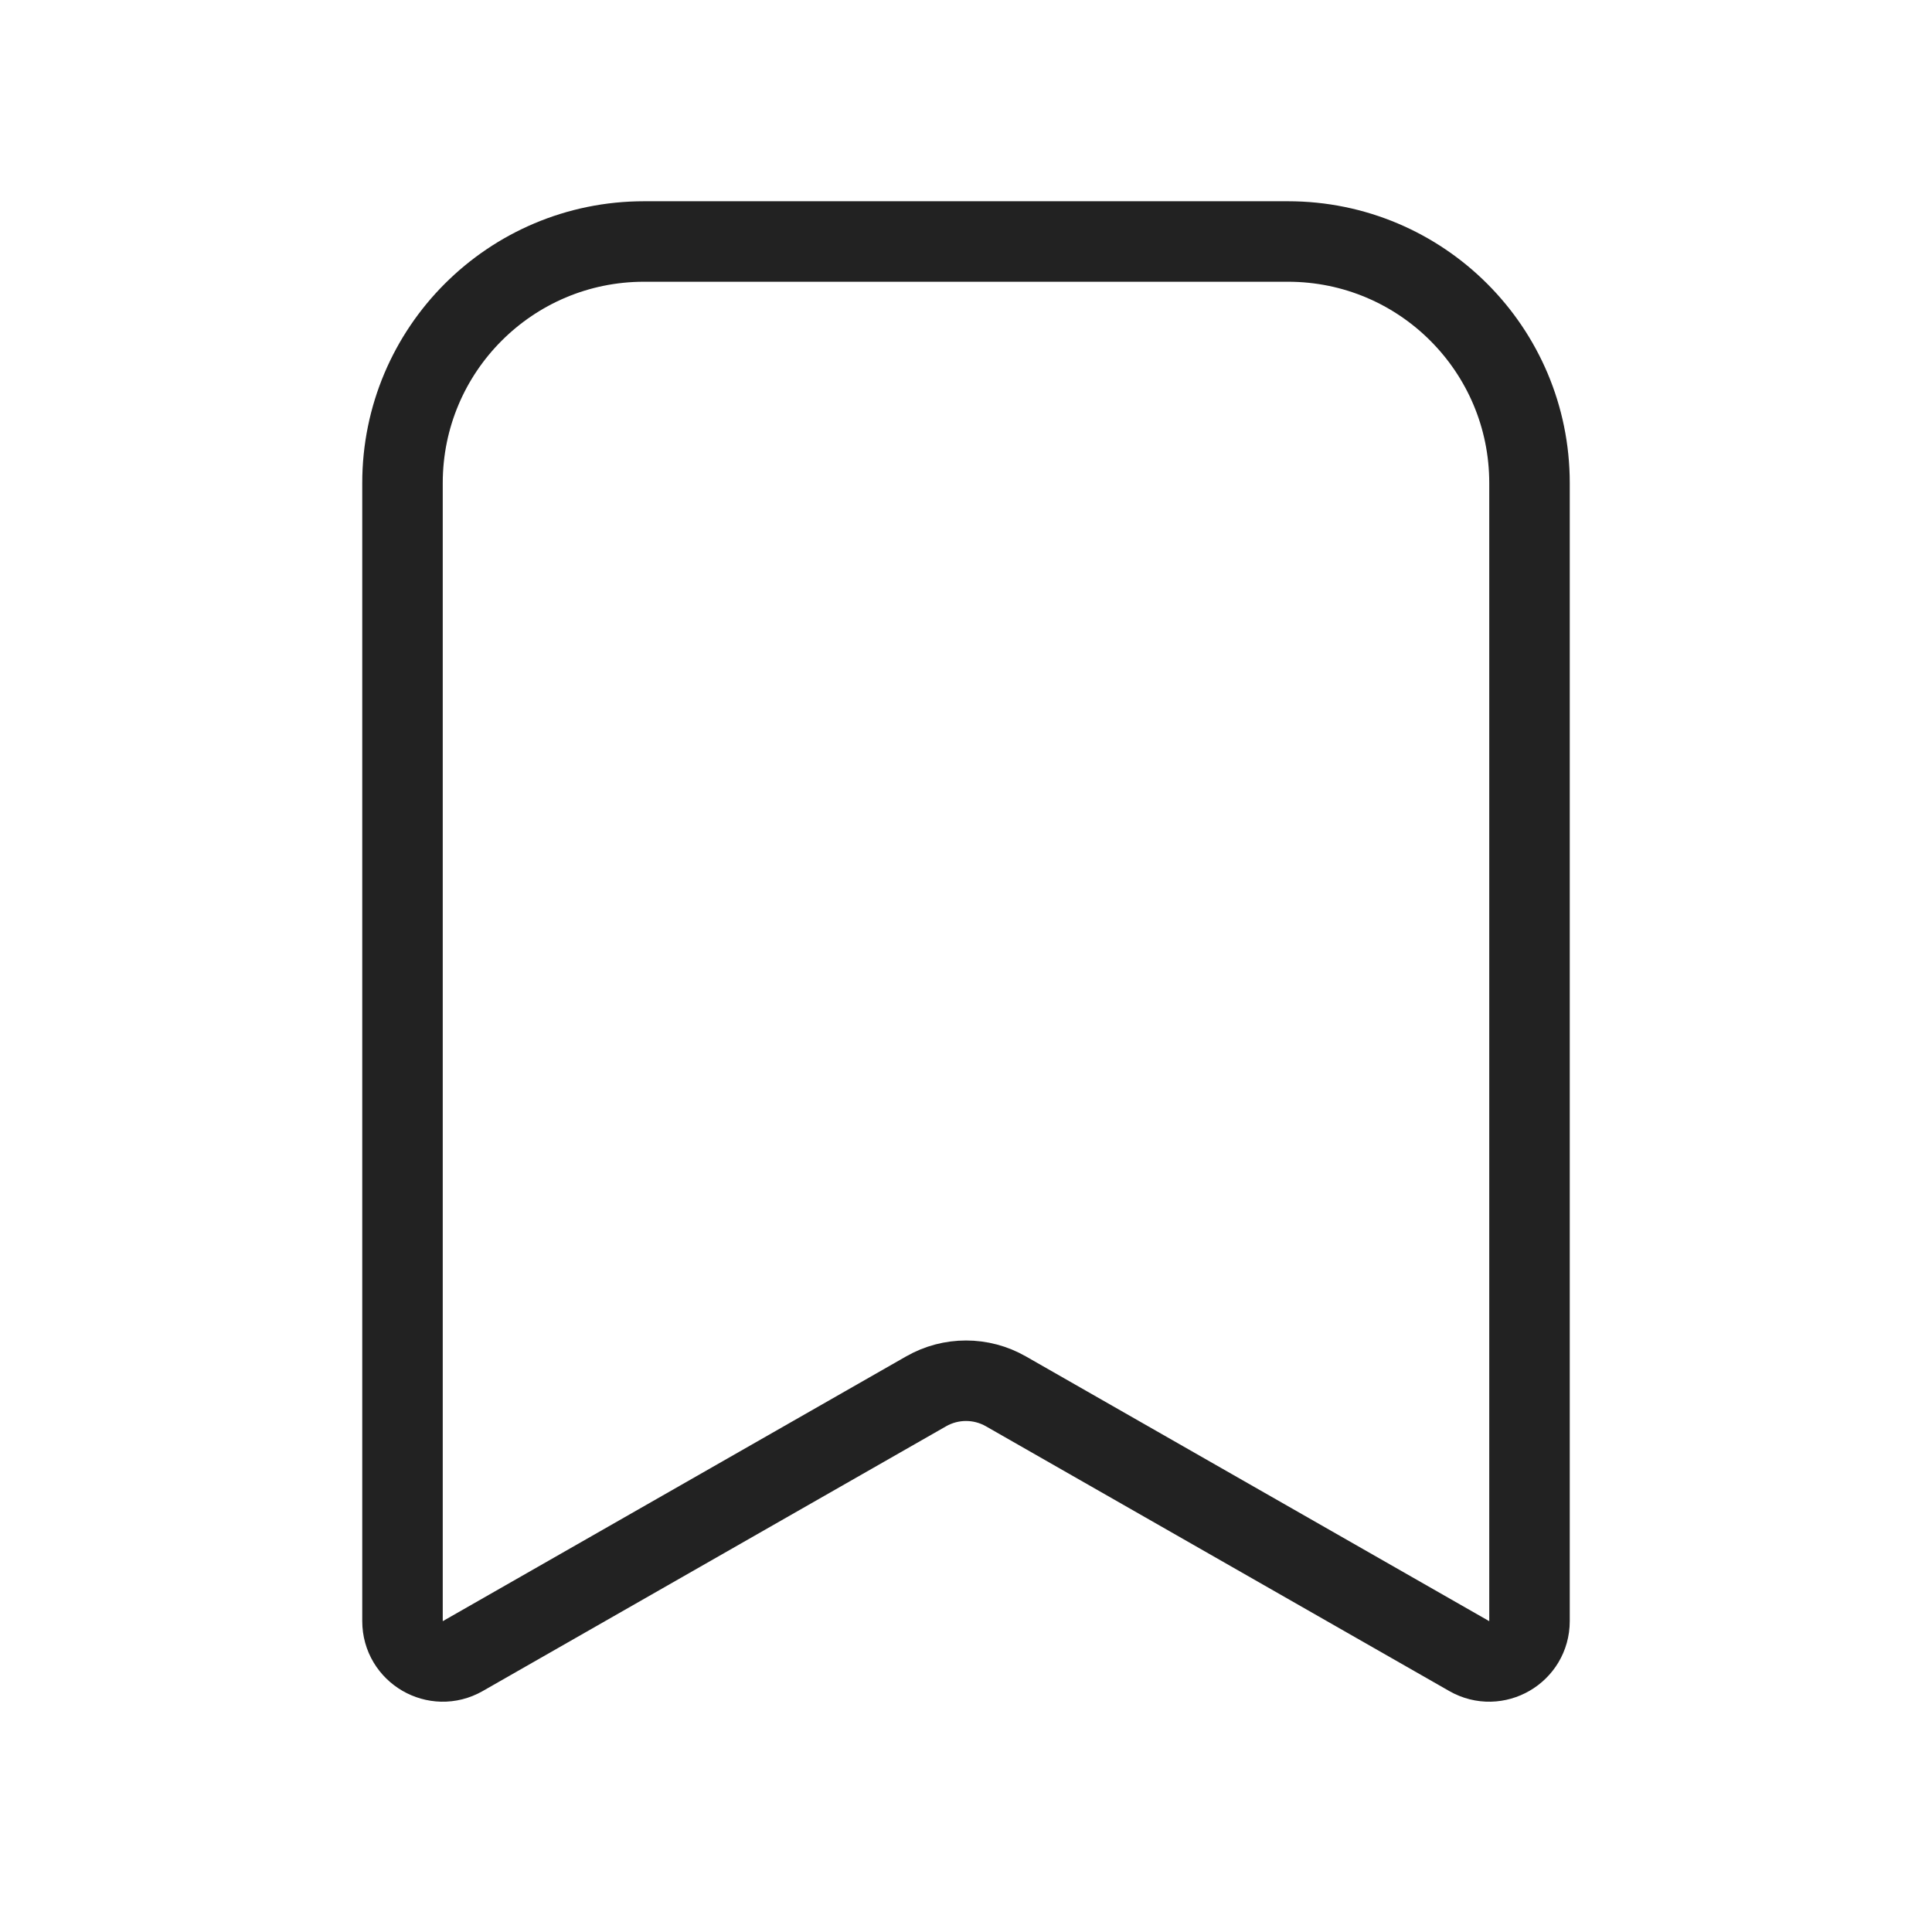 <svg width="24" height="24" viewBox="0 0 24 24" fill="none" xmlns="http://www.w3.org/2000/svg">
<rect width="24" height="24" fill="white"/>
<path d="M5 6C5 4.343 6.343 3 8 3H16C17.657 3 19 4.343 19 6V20.138C19 20.522 18.585 20.763 18.252 20.573L12.496 17.284C12.189 17.108 11.811 17.108 11.504 17.284L5.748 20.573C5.415 20.763 5 20.522 5 20.138V6Z" stroke="#222222"/>
</svg>
